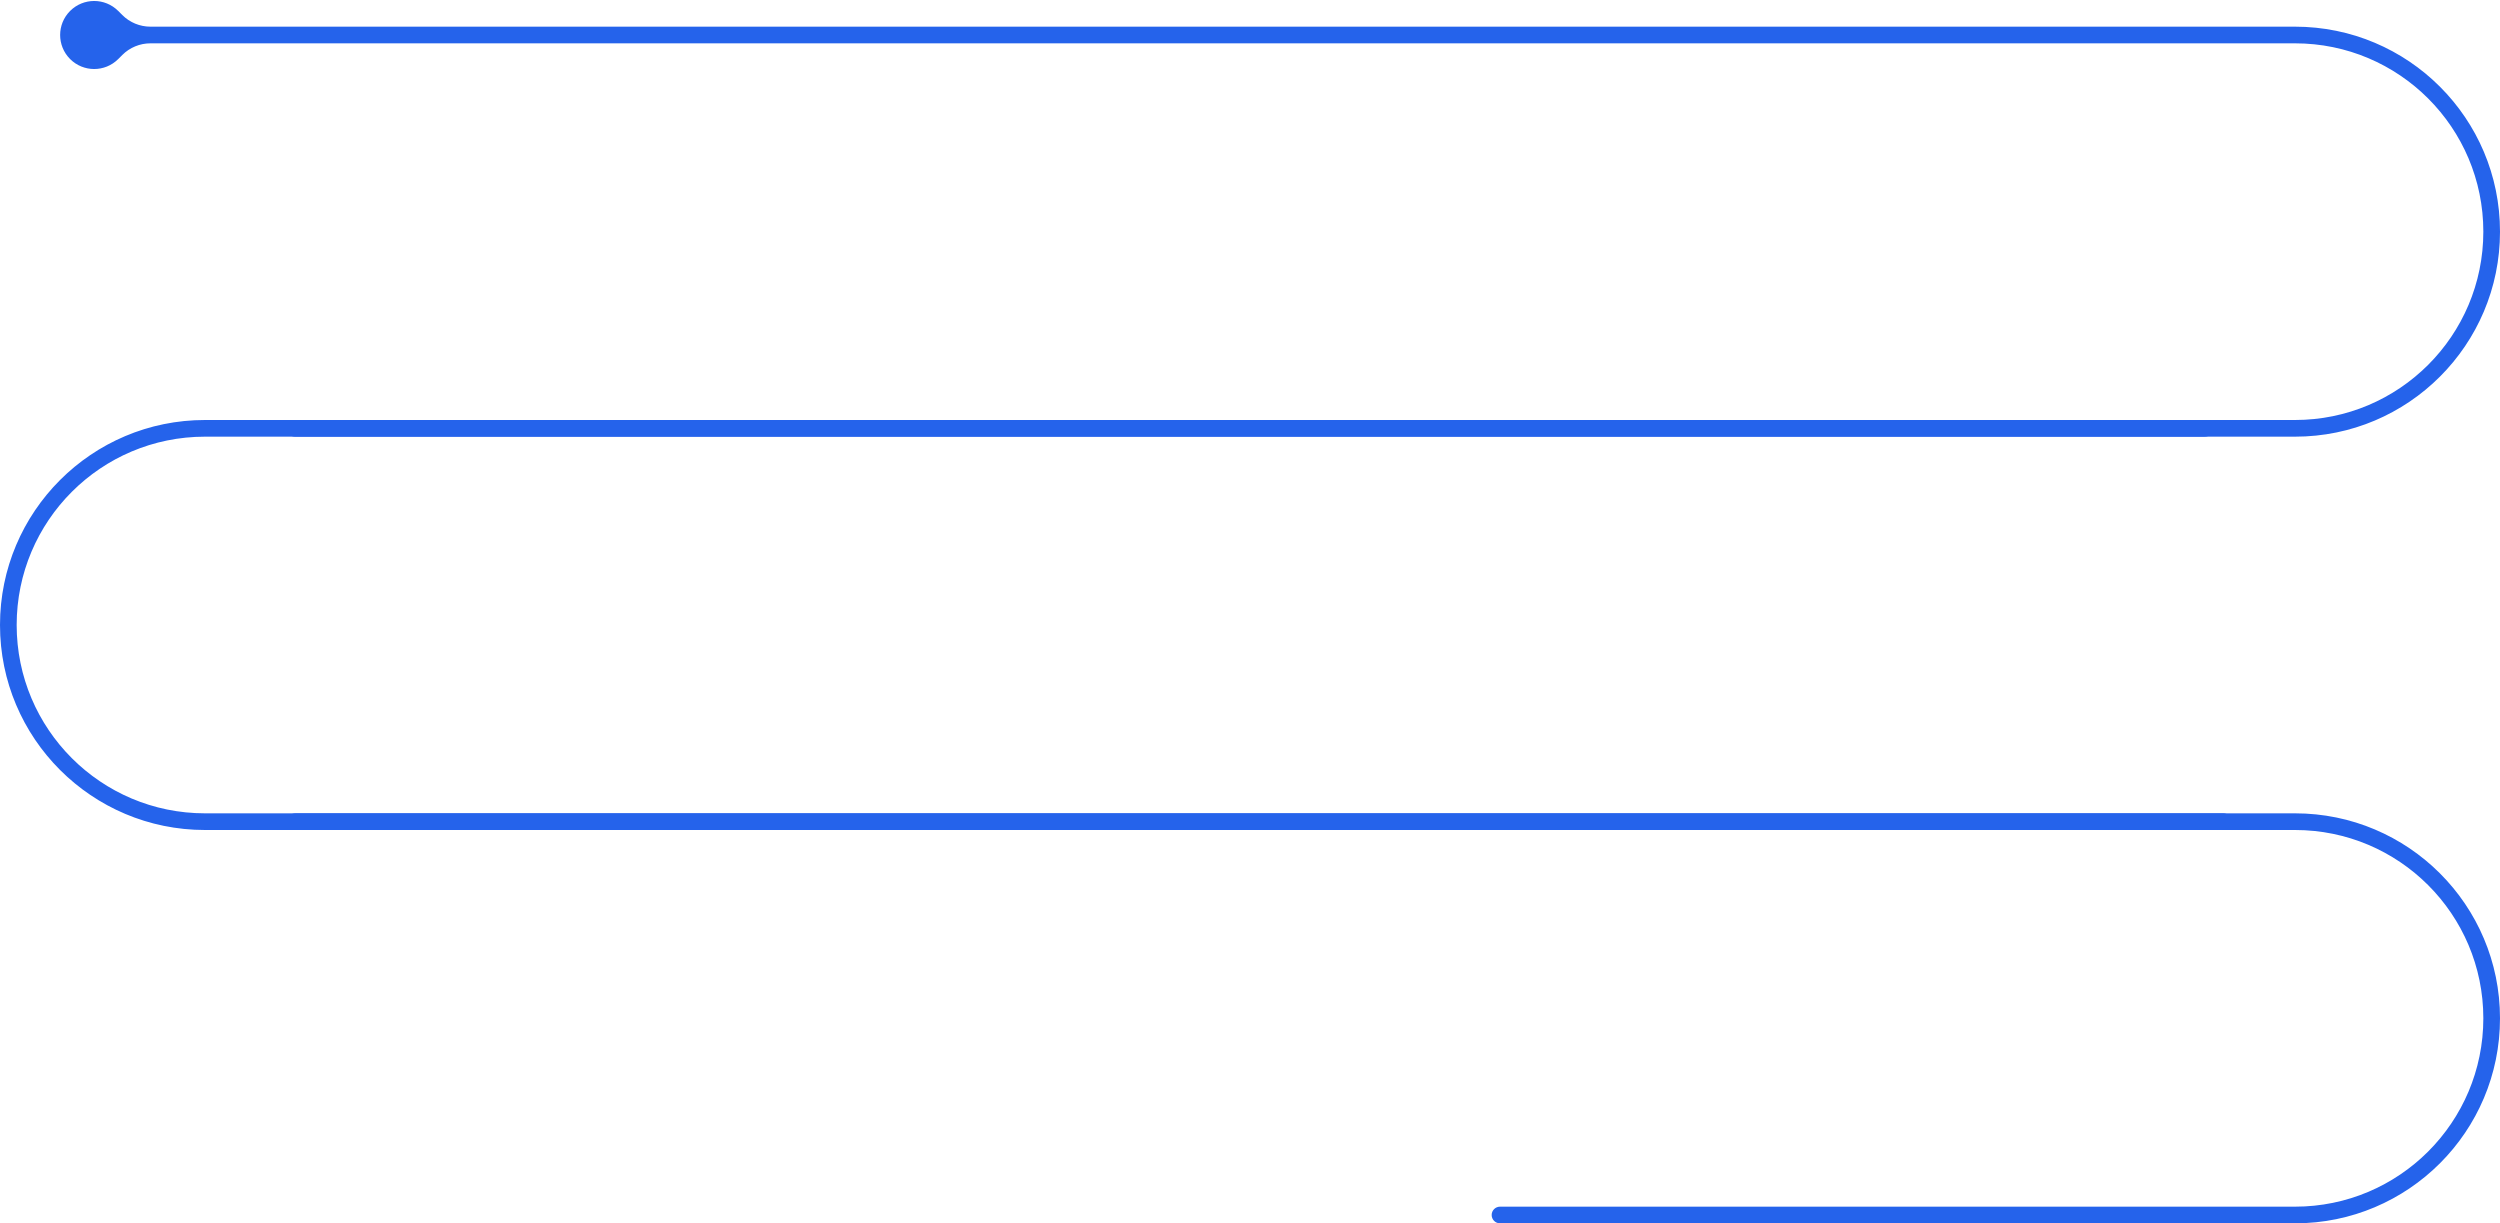 <svg width="1500" height="734" viewBox="0 0 1500 734" fill="none" xmlns="http://www.w3.org/2000/svg">
<path d="M73.375 9.009C77.851 13.485 83.921 16 90.251 16H1377C1444.93 16 1500 71.069 1500 139C1500 206.931 1444.93 262 1377 262H176.996C174.235 262 171.996 259.761 171.996 257C171.996 254.239 174.235 252 176.996 252H1377C1439.4 252 1490 201.408 1490 139C1490 76.592 1439.4 26 1377 26H90.251C83.921 26 77.851 28.515 73.375 32.99L70.932 35.434C62.96 43.405 50.036 43.405 42.065 35.434C34.093 27.462 34.093 14.538 42.065 6.566C50.036 -1.405 62.96 -1.405 70.932 6.566L73.375 9.009Z" fill="#2563EB"/>
<path d="M0 375C0 442.931 55.069 498 123 498H1334C1336.76 498 1339 495.761 1339 493C1339 490.239 1336.76 488 1334 488H123C60.592 488 10 437.408 10 375C10 312.592 60.592 262 123 262H1322.49C1325.81 262 1327.5 260.317 1327.5 257C1327.5 253.852 1325.64 252 1322.49 252H123C55.069 252 0 307.069 0 375Z" fill="#2563EB"/>
<path d="M1500 611C1500 678.931 1444.93 734 1377 734H899.999C897.238 734 894.999 731.761 894.999 729C894.999 726.239 897.238 724 899.999 724H1377C1439.41 724 1490 673.408 1490 611C1490 548.592 1439.41 498 1377 498H177.509C174.192 498 172.5 496.317 172.5 493C172.5 489.852 174.361 488 177.509 488H1377C1444.93 488 1500 543.069 1500 611Z" fill="#2563EB"/>
</svg>
